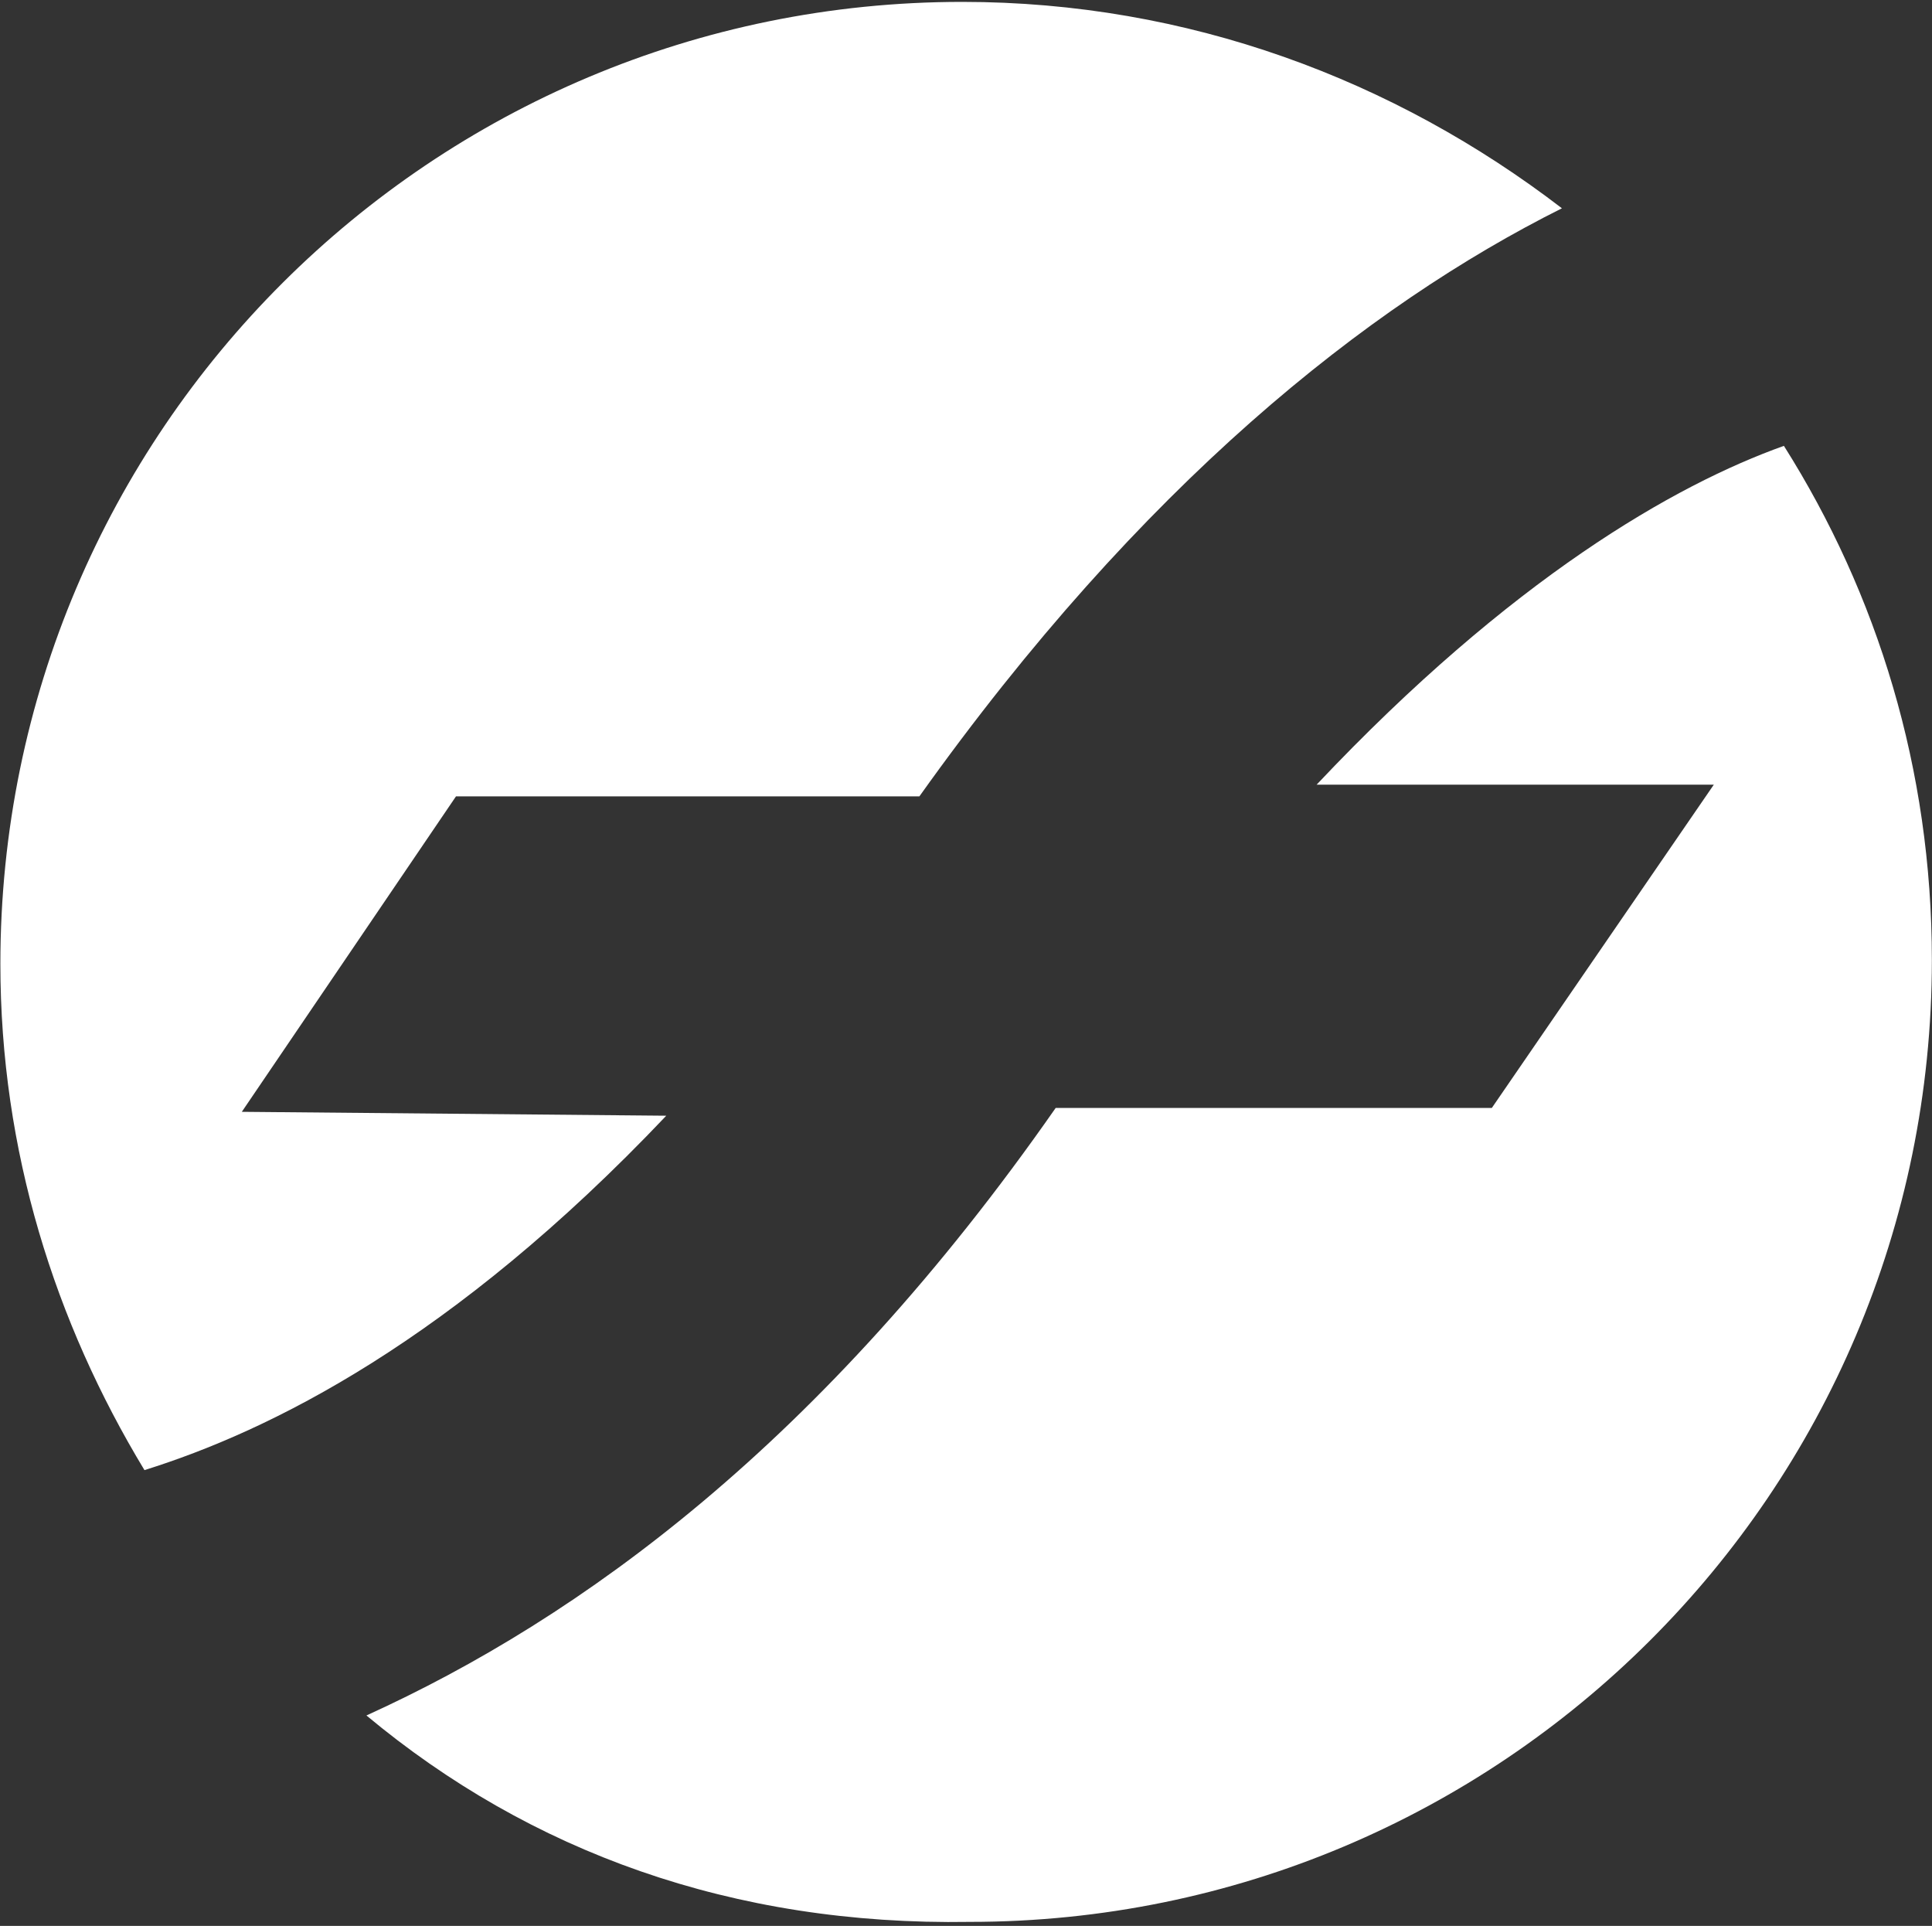 <svg version="1.2" xmlns="http://www.w3.org/2000/svg" viewBox="0 0 1538 1533" width="1538" height="1533">
	<rect x="0" y="0" width="1538" height="1533" fill="#333333" stroke="none"/>
	<title>wfs-logo-svg</title>
	<style>
		.s0 { fill: #ffffff } 
	</style>
	<path id="Layer" class="s0" d="m115 1170.2c-71.3-117.8-114.7-254.2-114.7-403 0-424.7 344.1-765.7 765.7-765.7 179.8 0 344.1 62 477.4 164.3-155 77.5-334.8 220.1-511.5 468.1h-368.9l-170.5 251.1 337.9 3.1c-170.5 179.8-316.2 251.1-415.4 282.1z"/>
	<path id="Layer" class="s0" d="m291.7 1365.5c170.5-77.5 362.7-217 548.7-483.6h347.2l176.7-257.3h-316.2c155-164.3 285.2-238.7 372-269.7 74.4 117.8 117.8 257.3 117.8 409.2 0 424.7-344.1 765.7-765.7 765.7-189.1 3.1-350.3-55.8-480.5-164.3z"/>
</svg>